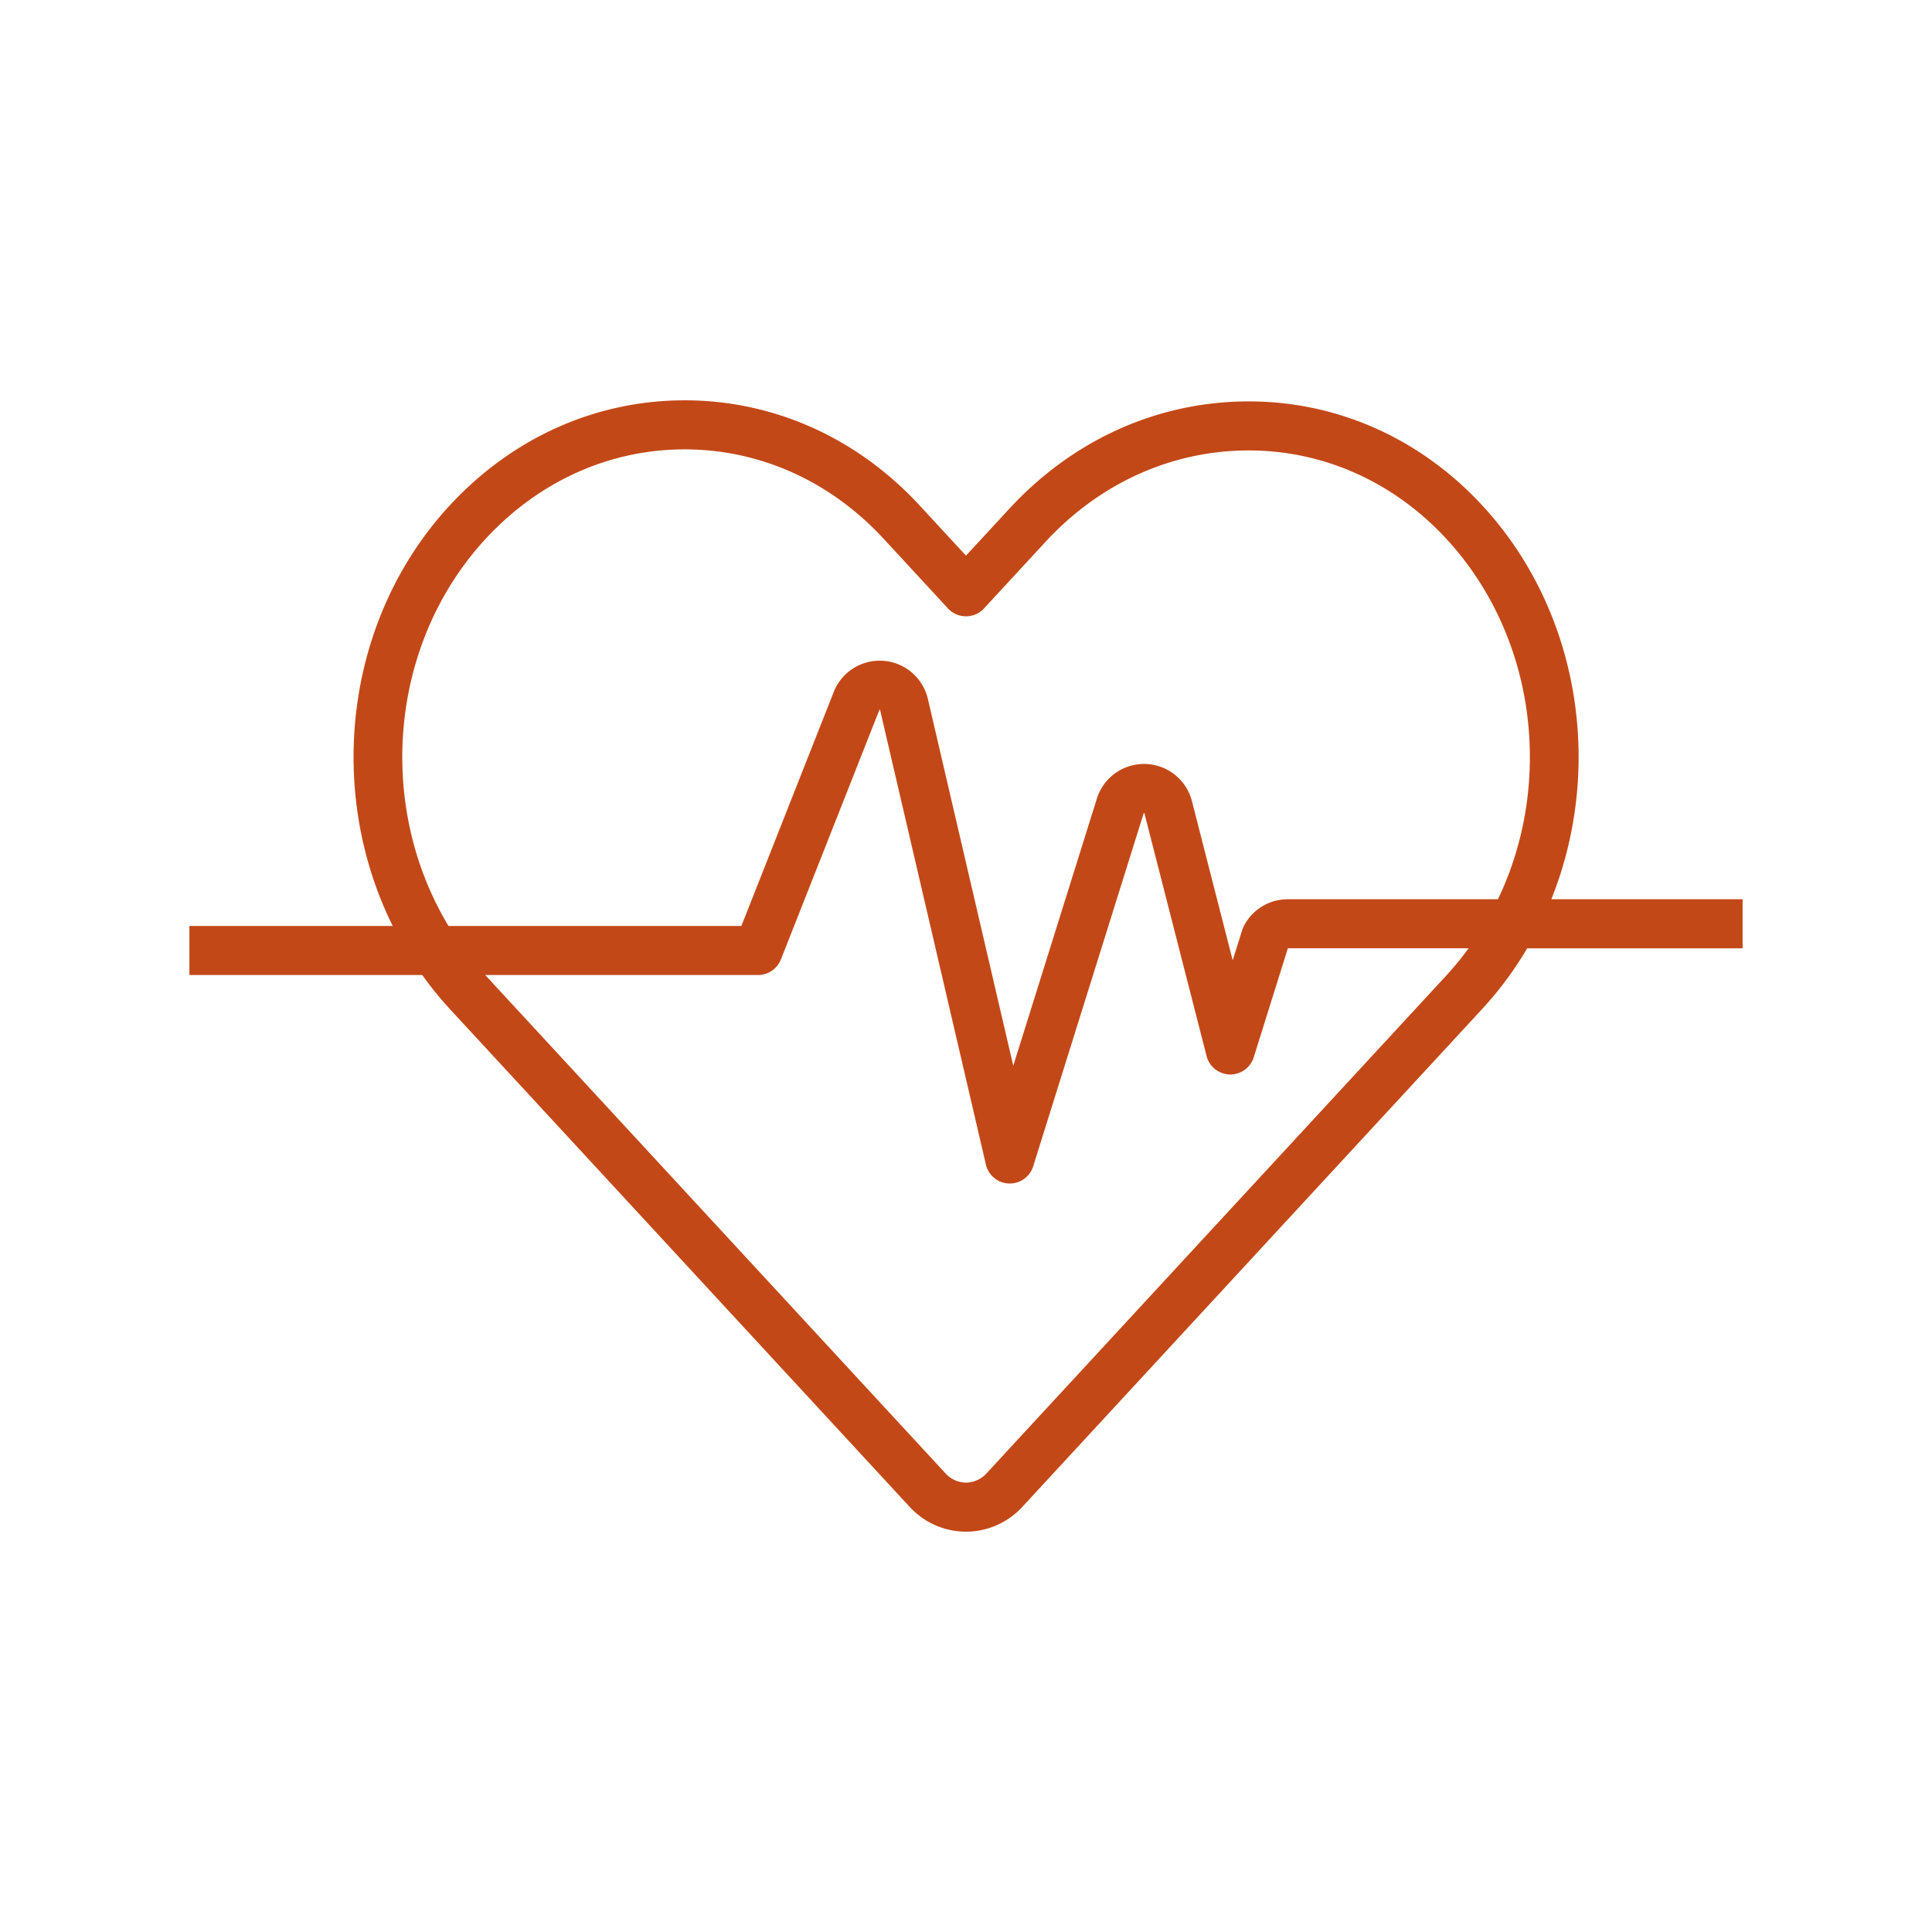<svg xmlns="http://www.w3.org/2000/svg" viewBox="0 0 512 512"><g id="Vital_Sign"><path style="fill:#c34818" d="M461.807,238.311H411.114c13.963-34.716,7.708-76.628-18.741-104.844-16.385-17.48-38.196-27.093-61.453-27.093-.102,0-.209,0-.311.001-23.849.088-46.245,10.166-63.066,28.379L256,147.251l-12.264-13.278c-16.607-17.982-38.73-27.884-62.29-27.884s-45.683,9.903-62.29,27.884C91.34,164.092,86.326,209.674,104.08,245.39H50.193v13h61.71a92.843,92.843,0,0,0,7.253,8.949L240.959,399.217a20.314,20.314,0,0,0,15.04,6.694H256a20.317,20.317,0,0,0,15.04-6.694h.001L392.844,267.338a93.794,93.794,0,0,0,11.877-16.027h57.086Zm-333.1-95.519c14.118-15.286,32.848-23.705,52.739-23.705s38.621,8.418,52.739,23.705l17.039,18.448a6.501,6.501,0,0,0,9.551,0l16.317-17.667c14.343-15.53,33.366-24.125,53.563-24.199,19.696-.08,38.272,8.089,52.233,22.983,24.228,25.847,28.943,64.946,14.084,95.954H341.286a13.024,13.024,0,0,0-11.73,7.268,6.496,6.496,0,0,0-.383.951l-2.496,7.97-10.775-42.087a13.101,13.101,0,0,0-25.222-.769l-22.154,70.792-22.631-97.22a13.101,13.101,0,0,0-24.946-1.838L196.472,245.39H118.862C99.728,213.671,103.005,170.622,128.707,142.793ZM383.293,258.518,261.49,390.397h.001A7.464,7.464,0,0,1,256,392.912h-.001a7.458,7.458,0,0,1-5.489-2.514L128.707,258.518c-.039-.042-.074-.086-.113-.129h72.3a6.499,6.499,0,0,0,6.046-4.114l26.1-66.126a.115.115,0,0,1,.101-.064.102.102,0,0,1,.092.078l28.04,120.454a6.501,6.501,0,0,0,6.089,5.022c.082.003.163.004.244.004a6.5,6.5,0,0,0,6.201-4.559l29.278-93.557a.143.143,0,0,1,.102-.073c.046.001.084.033.108.129l16.456,64.278a6.5,6.5,0,0,0,6.125,4.885c.058.002.115.003.174.003a6.501,6.501,0,0,0,6.201-4.557l9.047-28.883h47.894A80.999,80.999,0,0,1,383.293,258.518Z"/></g></svg>